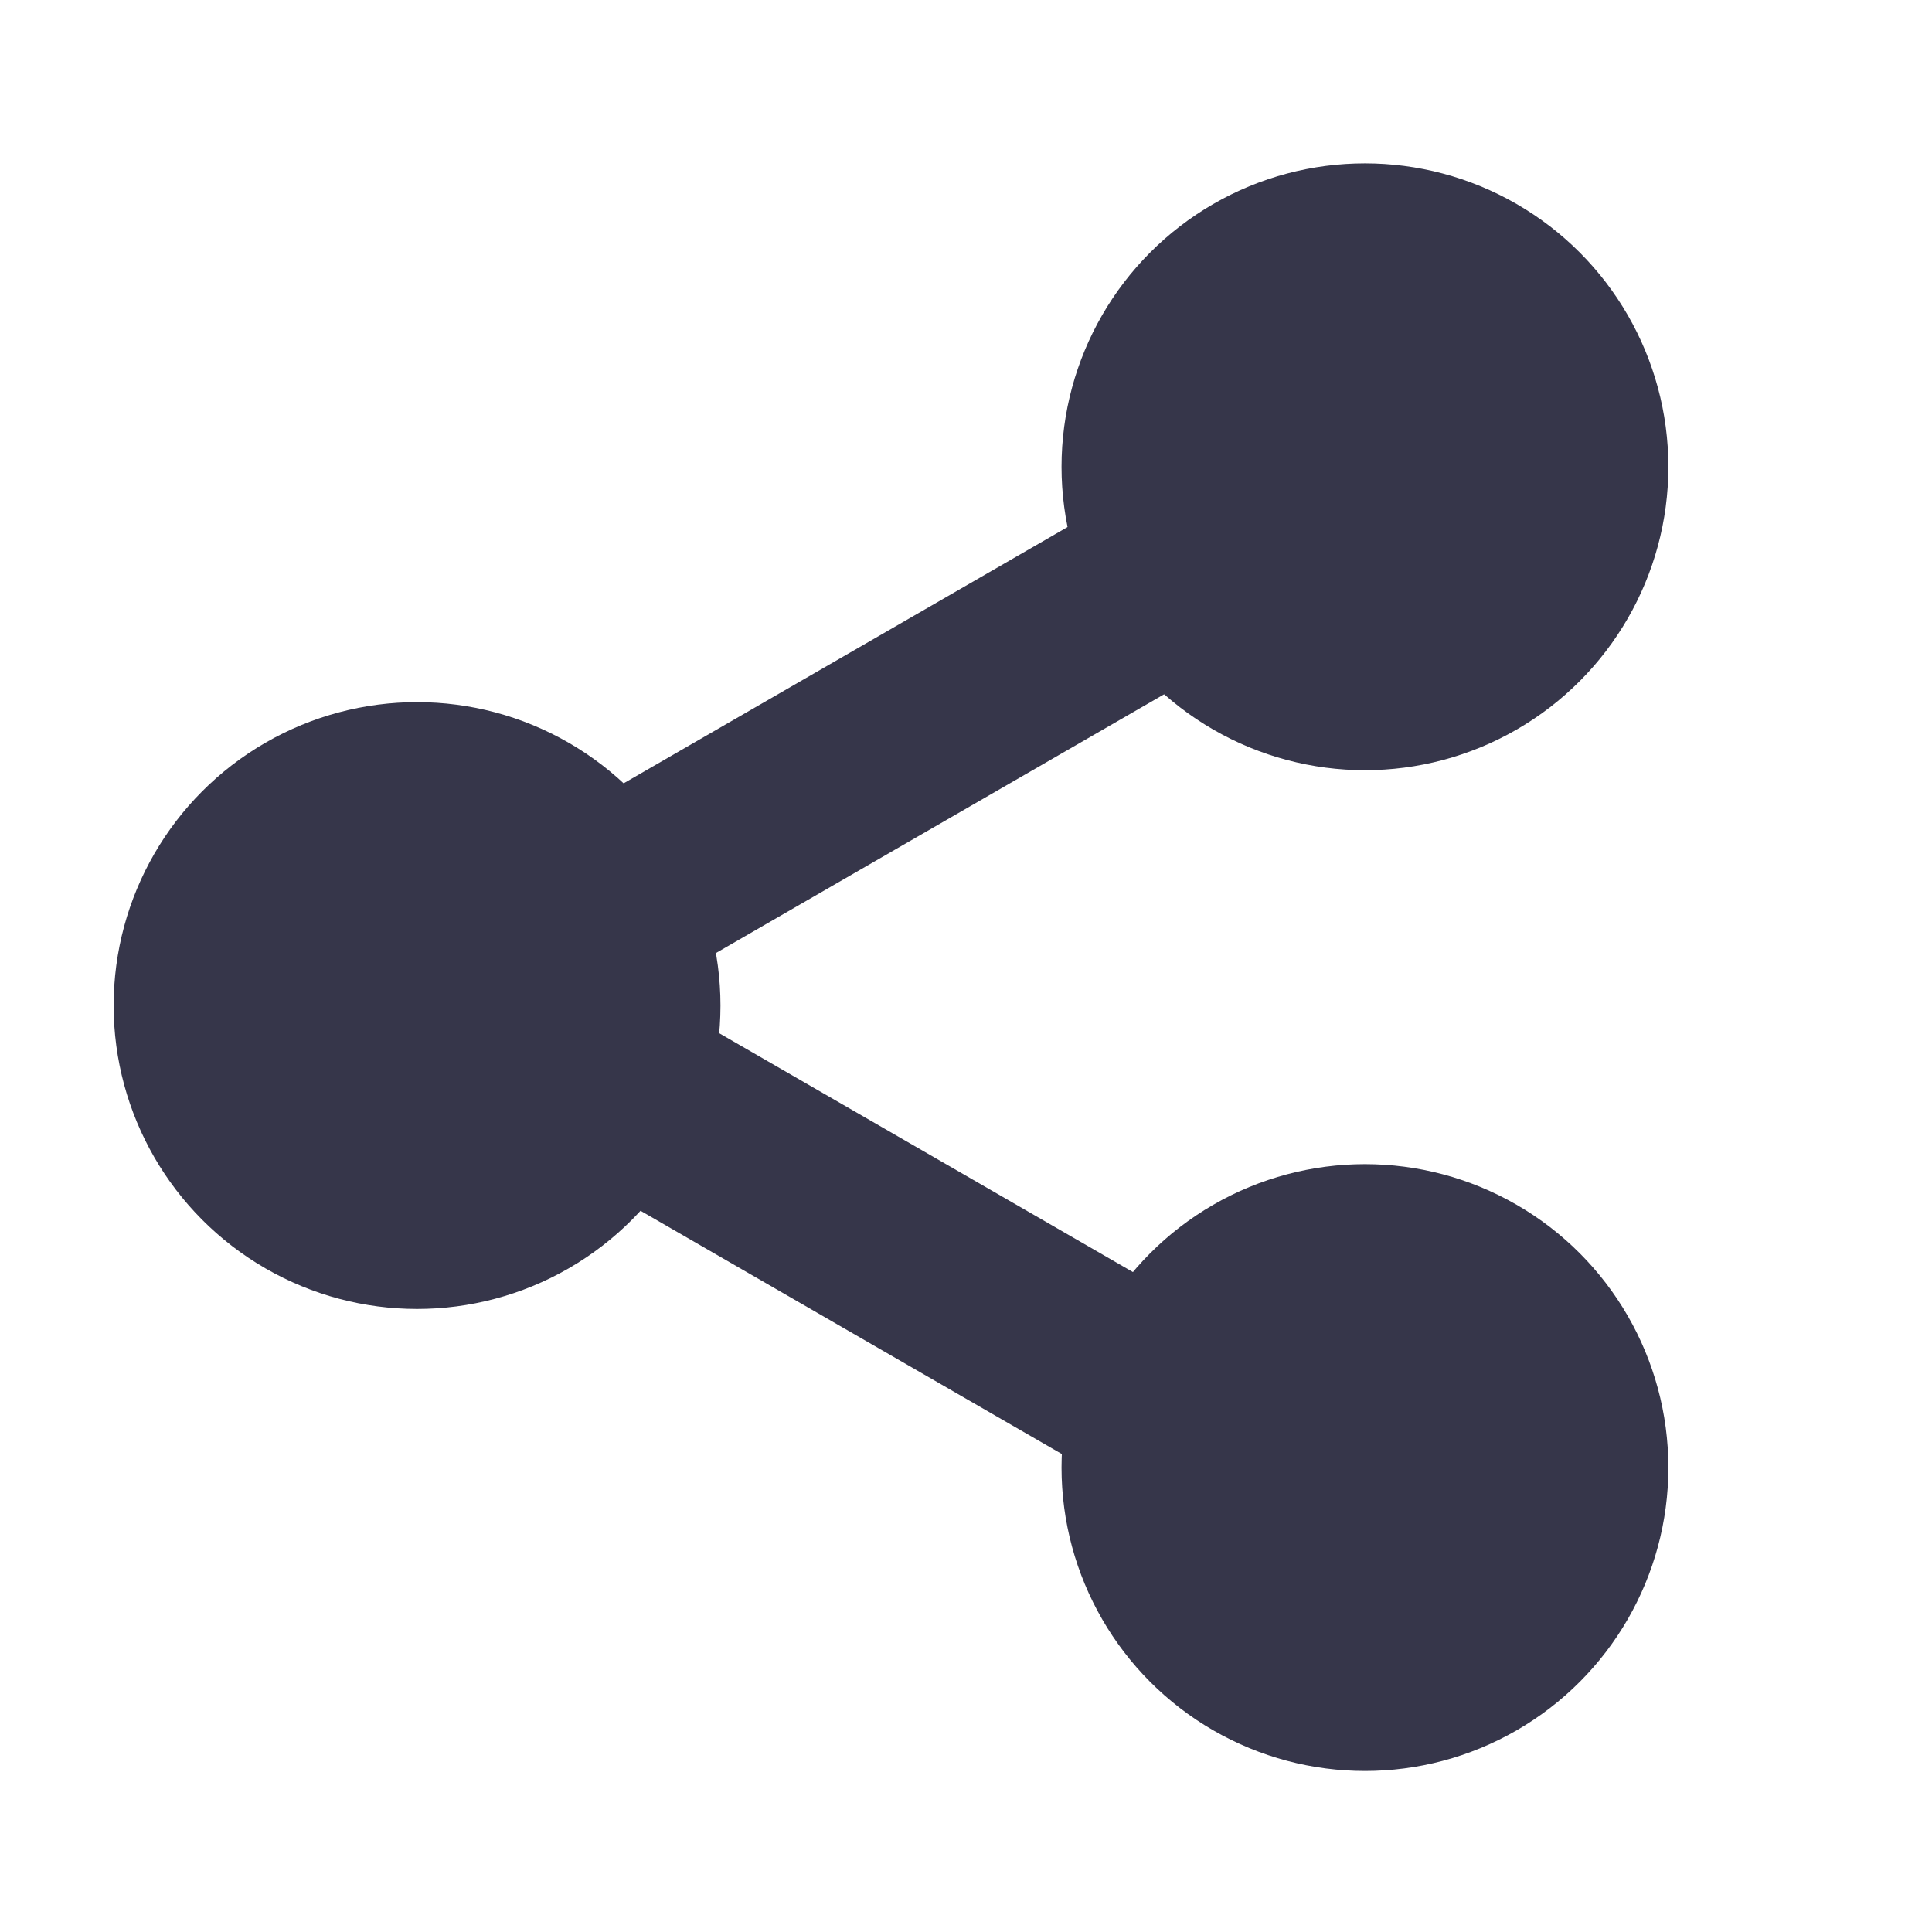 <?xml version="1.0" encoding="UTF-8"?>
<!DOCTYPE svg PUBLIC "-//W3C//DTD SVG 1.1//EN" "http://www.w3.org/Graphics/SVG/1.1/DTD/svg11.dtd">
<!-- Creator: CorelDRAW 2017 -->
<svg xmlns="http://www.w3.org/2000/svg" xml:space="preserve" width="2.54mm" height="2.54mm" version="1.1" style="shape-rendering:geometricPrecision; text-rendering:geometricPrecision; image-rendering:optimizeQuality; fill-rule:evenodd; clip-rule:evenodd"
viewBox="0 0 254 254"
 xmlns:xlink="http://www.w3.org/1999/xlink">
 <defs>
  <style type="text/css">
   <![CDATA[
    .str0 {stroke:#36364A;stroke-width:25.39;stroke-miterlimit:22.926}
    .fil1 {fill:none}
    .fil0 {fill:#36364A}
   ]]>
  </style>
 </defs>
 <g id="レイヤ_x0020_1">
  <circle class="fil0" cx="54.83" cy="132.2" r="39.89"/>
  <line class="fil1 str0" x1="179.46" y1="61.37" x2="56.79" y2= "132.19" />
  <line class="fil1 str0" x1="175.43" y1="197.19" x2="62.85" y2= "132.19" />
  <circle class="fil0" cx="179.45" cy="61.37" r="39.89"/>
  <circle class="fil0" cx="179.45" cy="192.94" r="39.89"/>
 </g>
</svg>
